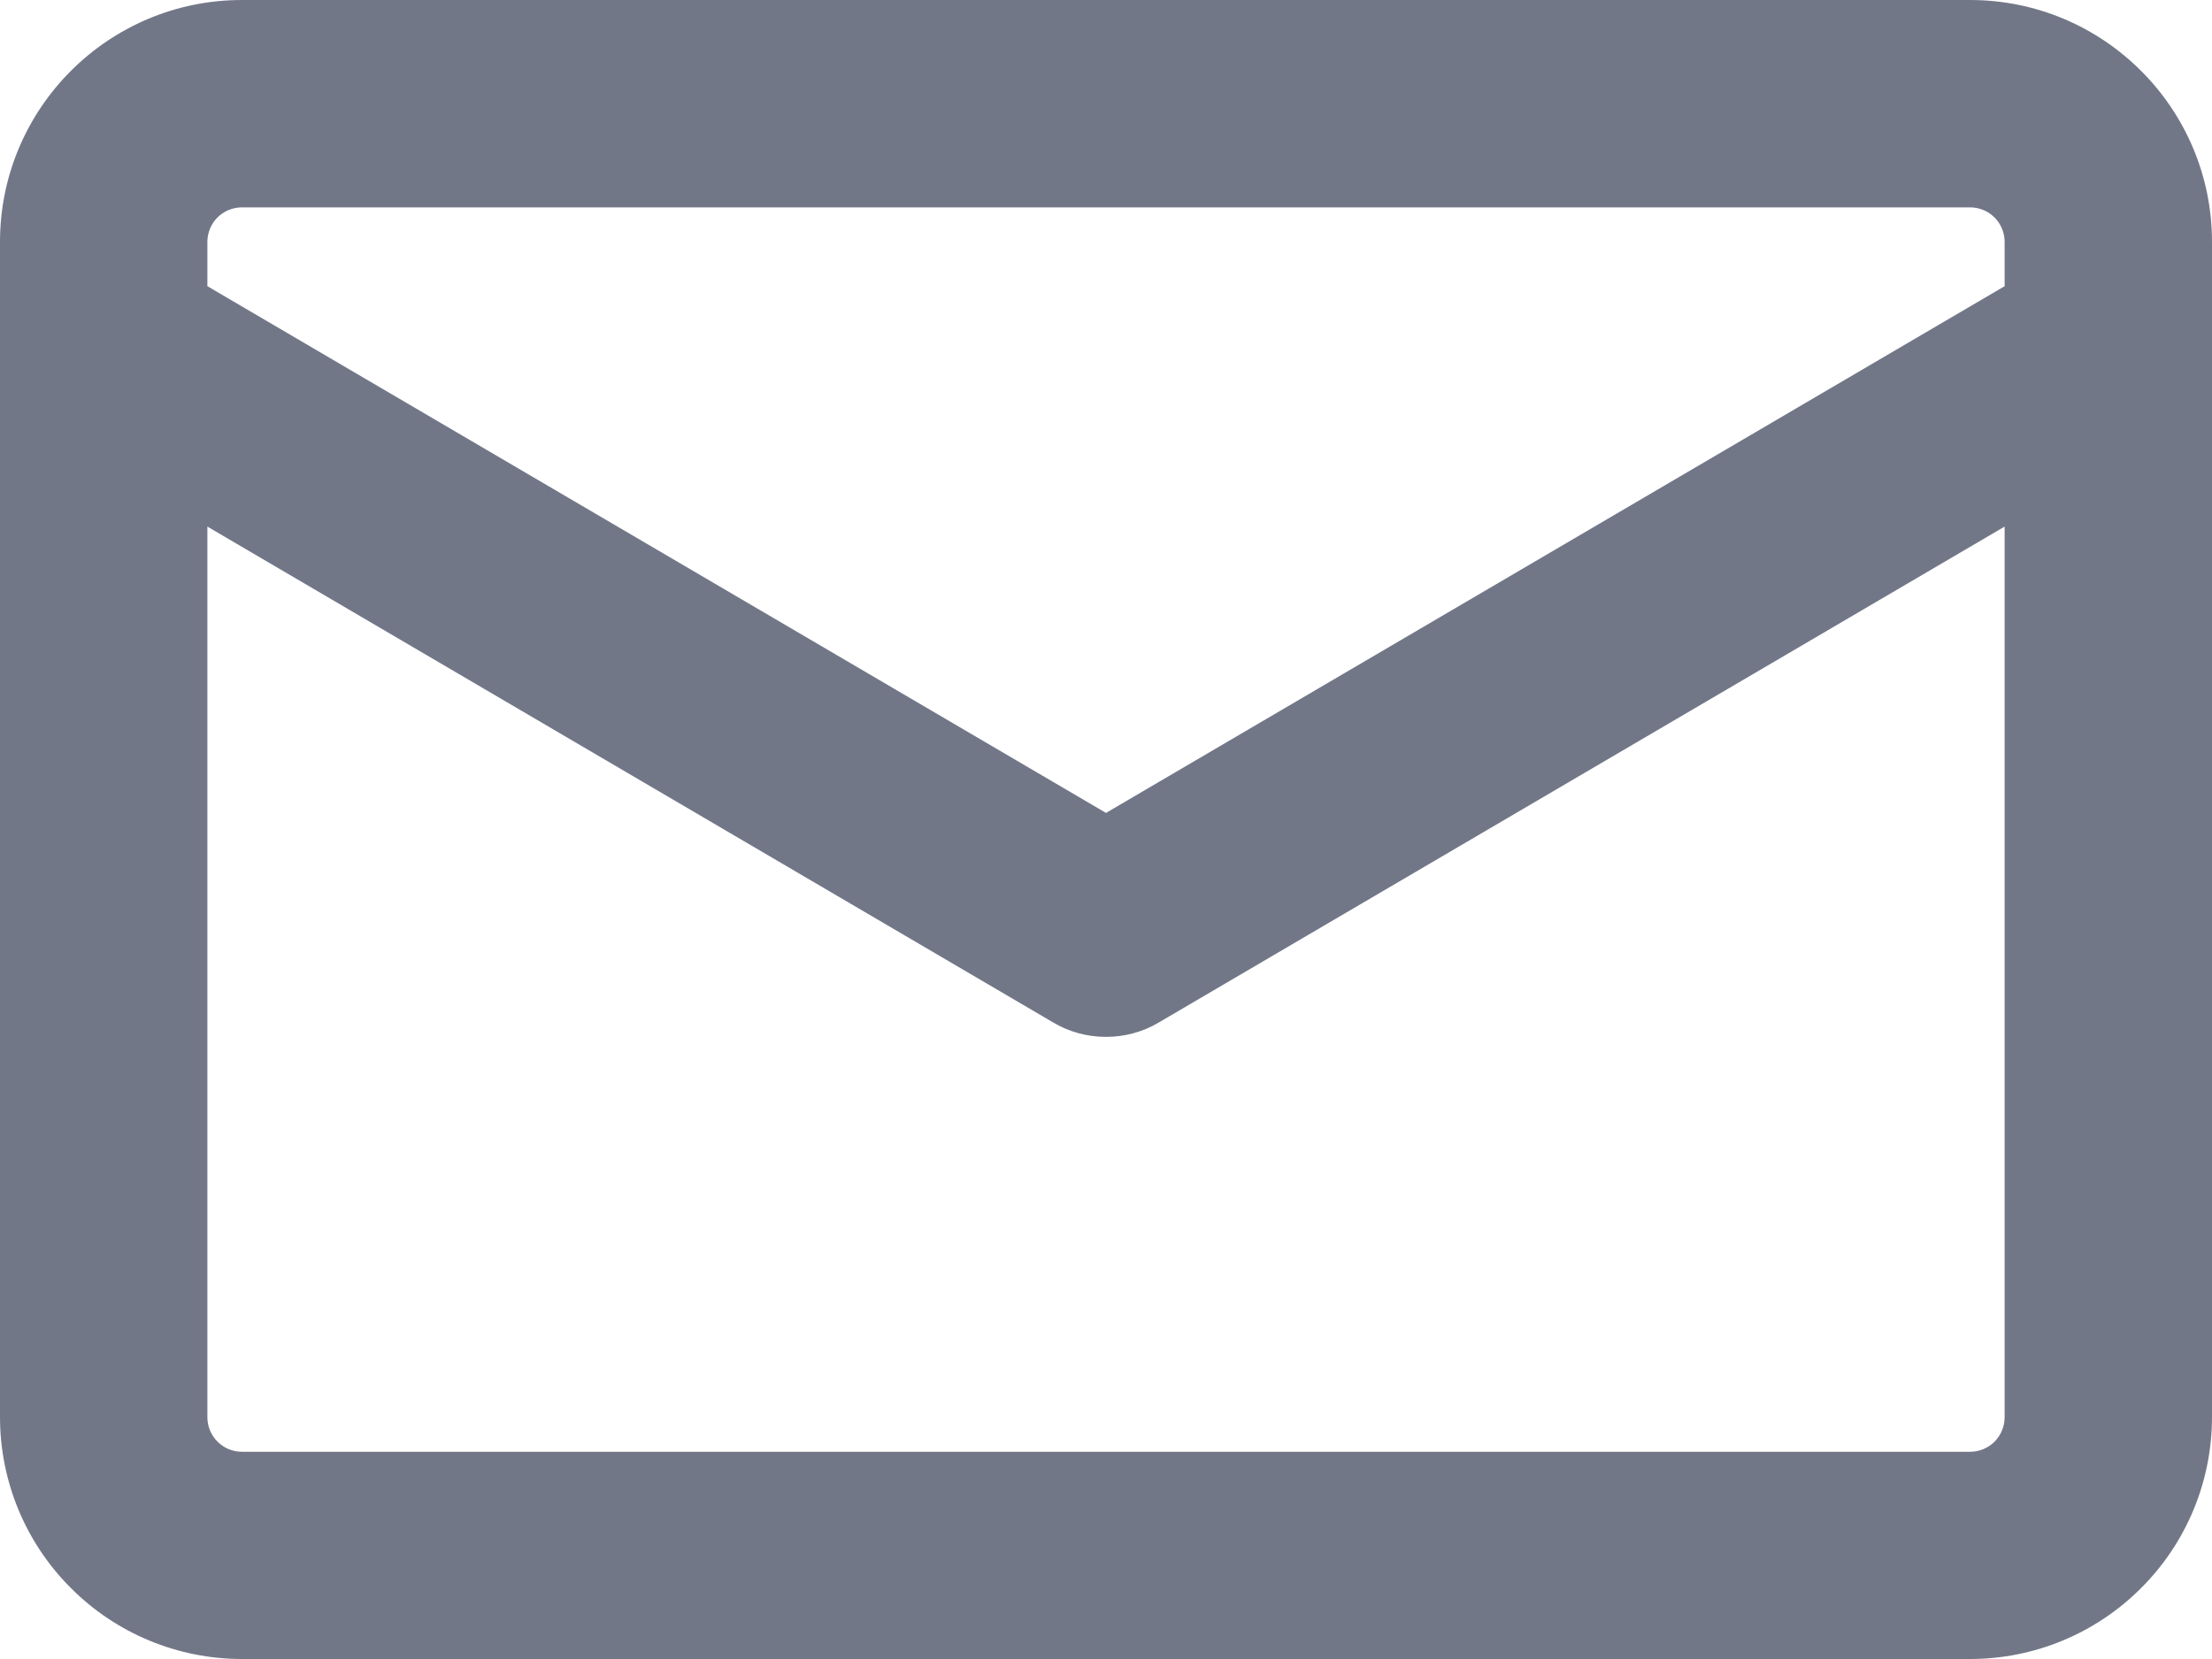 <svg width="16" height="12" viewBox="0 0 16 12" fill="none" xmlns="http://www.w3.org/2000/svg">
<path d="M1.75 0H14.25C15.216 0 16 0.784 16 1.75V10.25C16 10.714 15.816 11.159 15.487 11.487C15.159 11.816 14.714 12 14.25 12H1.75C1.286 12 0.841 11.816 0.513 11.487C0.184 11.159 0 10.714 0 10.25L0 1.75C0 0.784 0.784 0 1.75 0ZM1.5 10.251C1.5 10.389 1.612 10.501 1.75 10.501H14.25C14.316 10.501 14.38 10.475 14.427 10.428C14.474 10.381 14.5 10.317 14.5 10.251V3.809L8.38 7.397C8.265 7.465 8.134 7.5 8 7.5C7.866 7.5 7.735 7.465 7.62 7.397L1.5 3.809V10.251ZM14.5 2.07V1.75C14.5 1.684 14.474 1.62 14.427 1.573C14.38 1.526 14.316 1.5 14.25 1.5H1.75C1.684 1.5 1.62 1.526 1.573 1.573C1.526 1.62 1.5 1.684 1.5 1.75V2.07L8 5.88L14.5 2.07Z" fill="#727788"/>
</svg>
